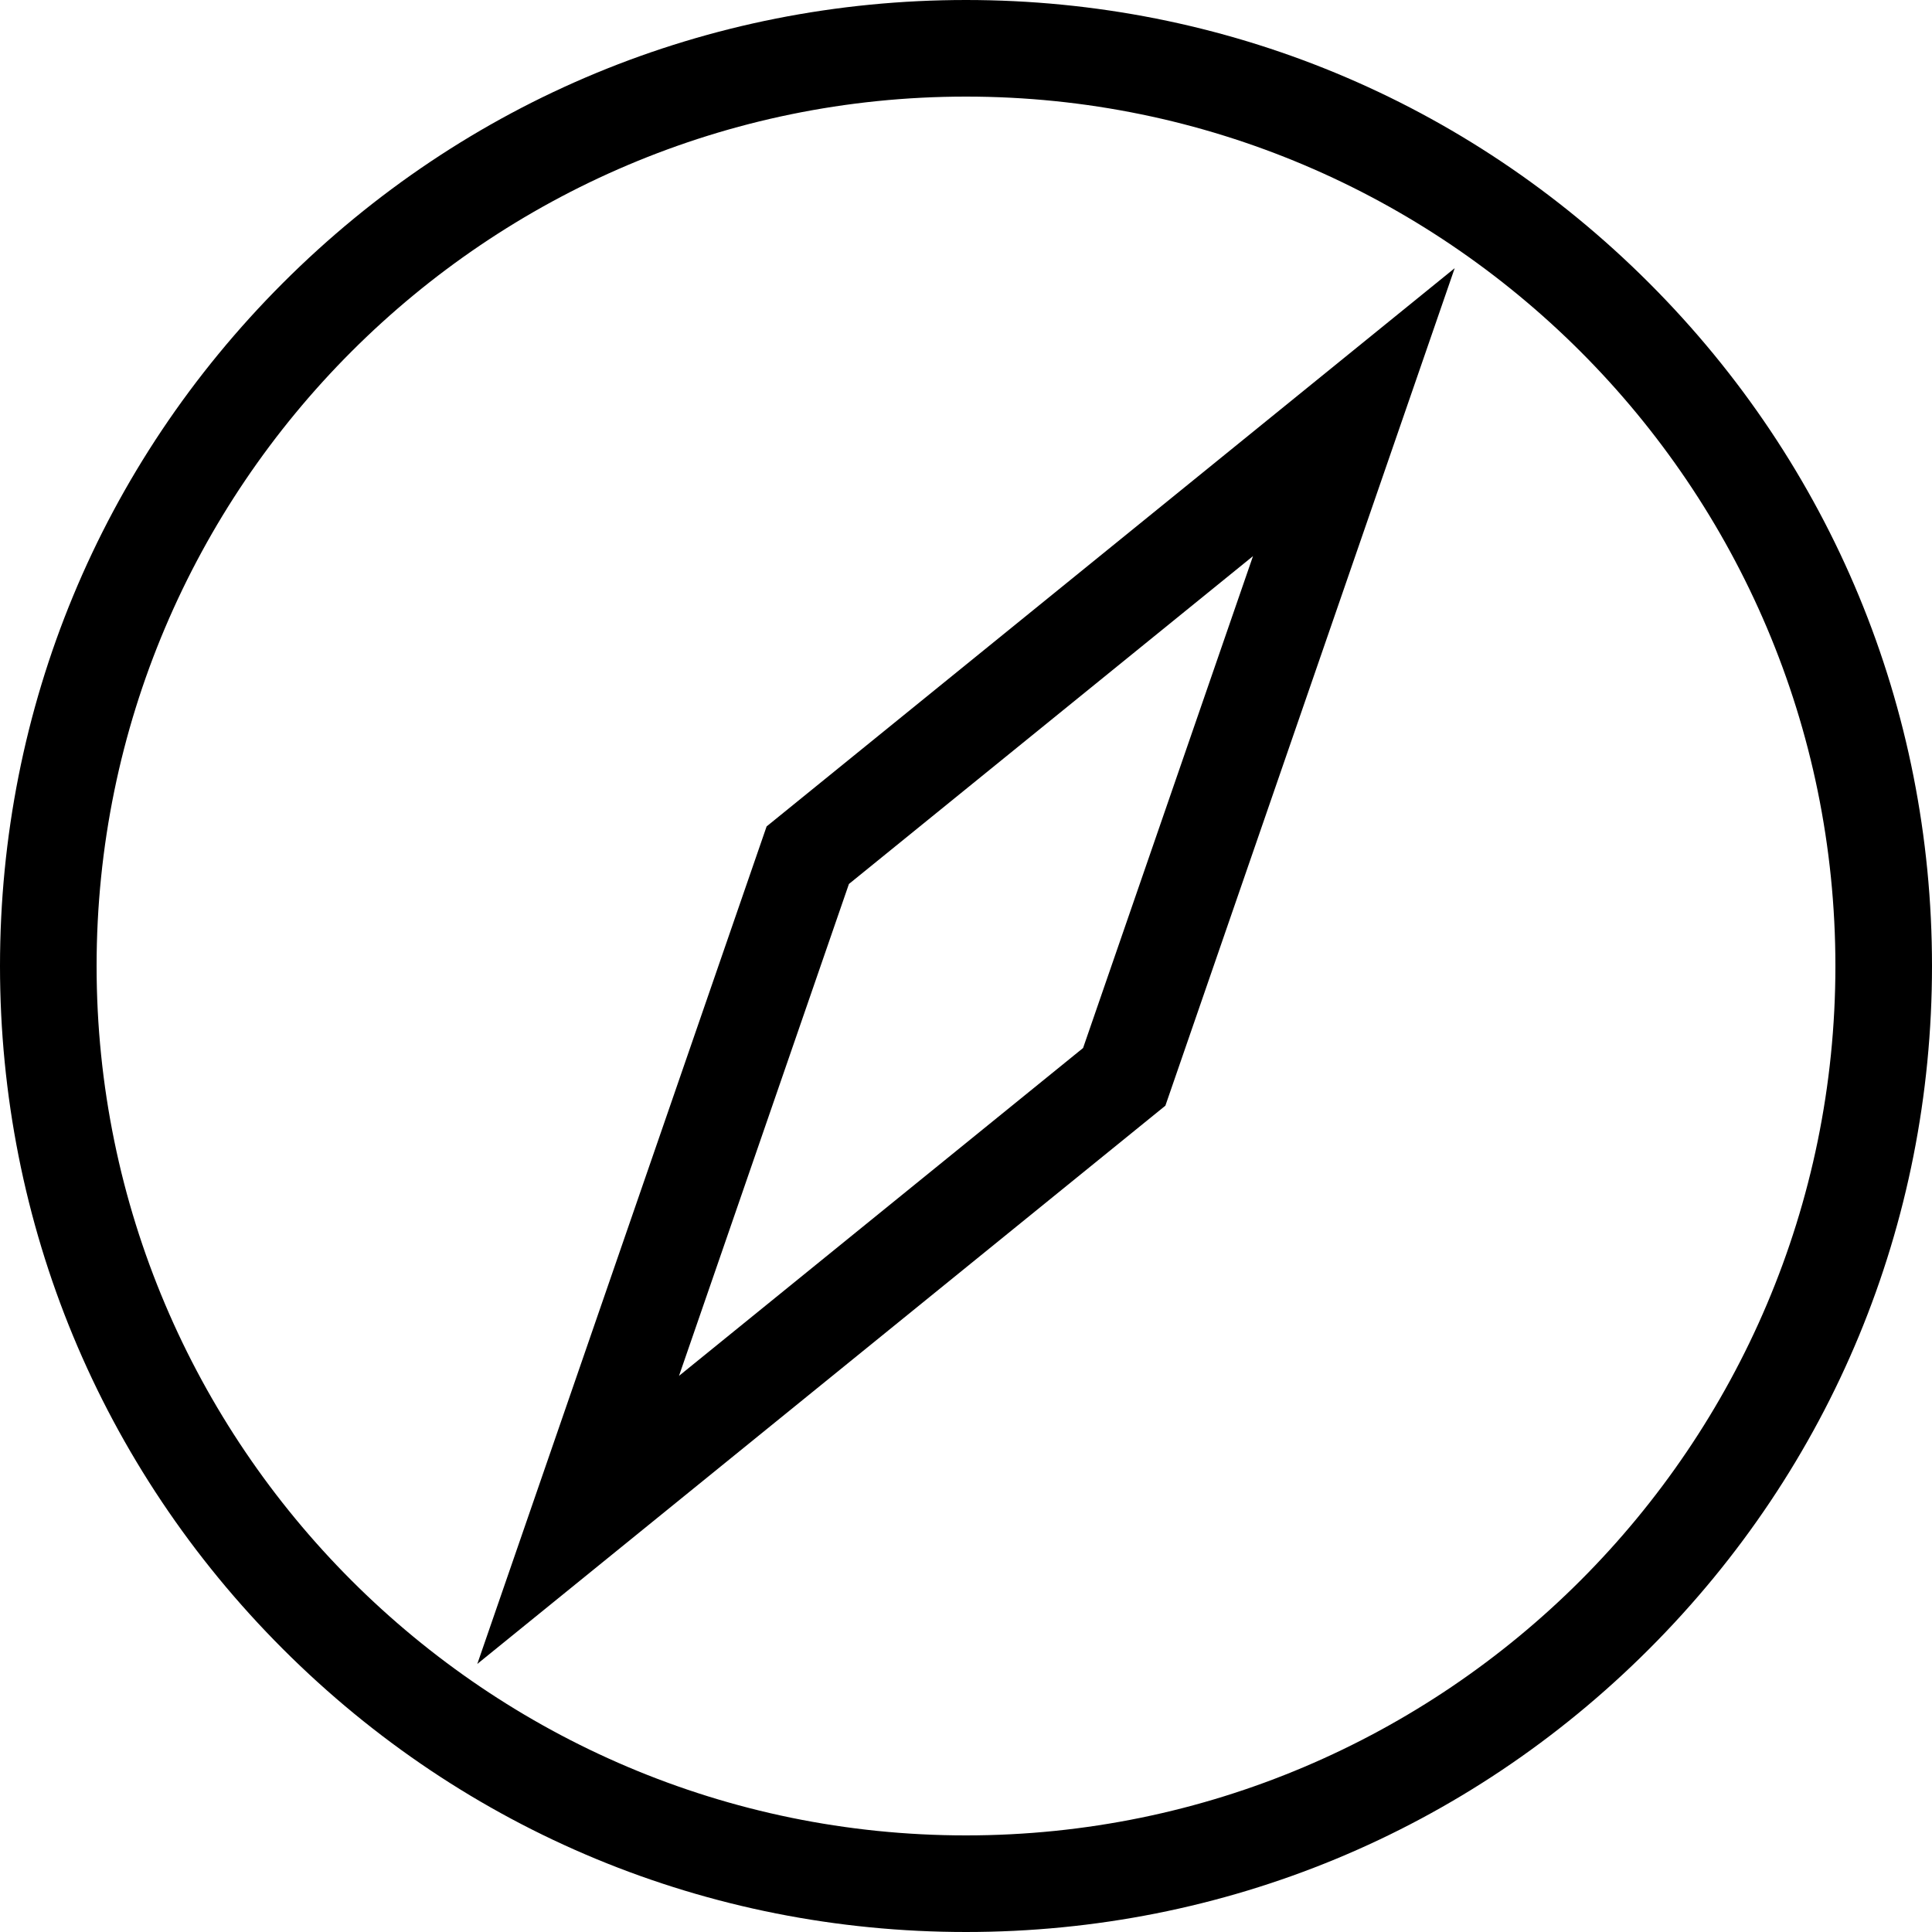 <svg height="20" viewBox="0 0 20 20" width="20" xmlns="http://www.w3.org/2000/svg"><path d="m10 20c-2.671 0-5.182-1.04-7.071-2.929s-2.929-4.4-2.929-7.071 1.04-5.182 2.929-7.071 4.4-2.929 7.071-2.929 5.182 1.04 7.071 2.929 2.929 4.4 2.929 7.071-1.04 5.182-2.929 7.071-4.4 2.929-7.071 2.929zm0-19c-4.963 0-9 4.037-9 9s4.037 9 9 9 9-4.037 9-9-4.037-9-9-9z"/><path d="m4.941 17.225 2.995-8.67 7.123-5.779-2.995 8.67zm3.847-8.074-1.759 5.092 4.183-3.394 1.759-5.092z"/></svg>